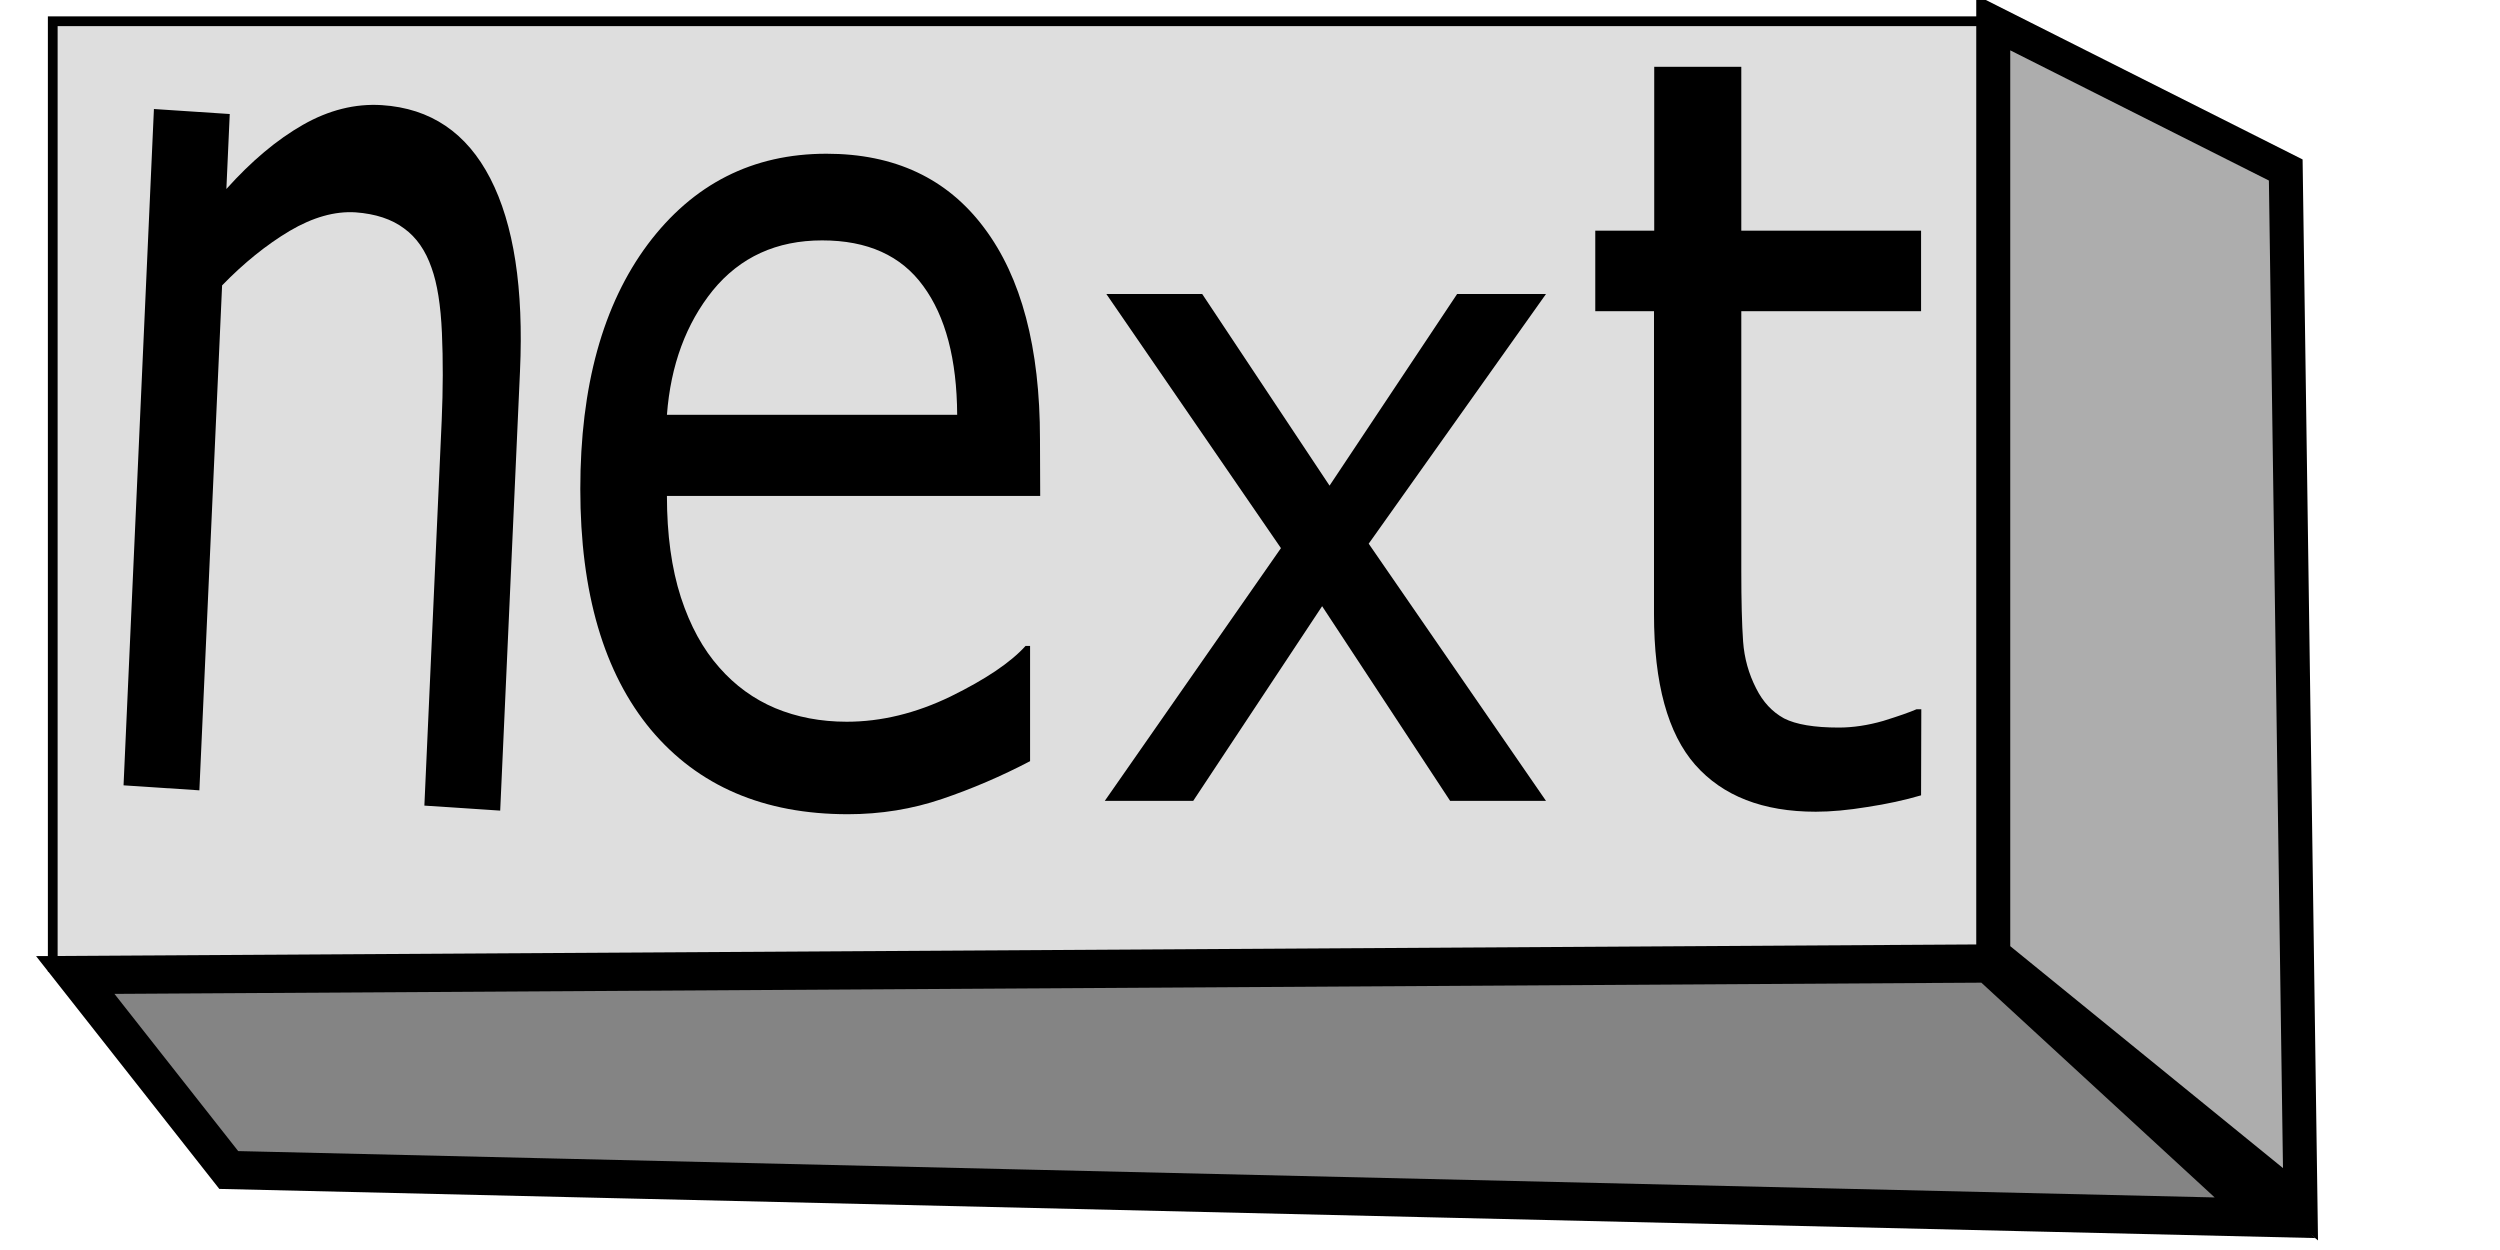 <?xml version="1.0" encoding="UTF-8" standalone="no"?>
<svg
   xmlns:dc="http://purl.org/dc/elements/1.1/"
   xmlns:cc="http://creativecommons.org/ns#"
   xmlns:rdf="http://www.w3.org/1999/02/22-rdf-syntax-ns#"
   xmlns:svg="http://www.w3.org/2000/svg"
   xmlns="http://www.w3.org/2000/svg"
   xmlns:sodipodi="http://sodipodi.sourceforge.net/DTD/sodipodi-0.dtd"
   xmlns:inkscape="http://www.inkscape.org/namespaces/inkscape"
   width="10mm"
   height="5mm"
   viewBox="0 0 10 5"
   version="1.1"
   id="svg890"
   inkscape:version="1.0.1 (c497b03c, 2020-09-10)"
   sodipodi:docname="computerscare-next-button.svg">
  <defs
     id="defs884" />
  <sodipodi:namedview
     id="base"
     pagecolor="#ffffff"
     bordercolor="#666666"
     borderopacity="1.0"
     inkscape:pageopacity="0.0"
     inkscape:pageshadow="2"
     inkscape:zoom="7.919596"
     inkscape:cx="39.790474"
     inkscape:cy="-4.8818861"
     inkscape:document-units="mm"
     inkscape:current-layer="text1567"
     showgrid="false"
     units="mm"
     inkscape:window-width="1440"
     inkscape:window-height="855"
     inkscape:window-x="0"
     inkscape:window-y="23"
     inkscape:window-maximized="1"
     inkscape:snap-global="false"
     inkscape:document-rotation="0" />
  <g
     inkscape:label="Layer 1"
     inkscape:groupmode="layer"
     id="layer1"
     transform="translate(0,-292)">
    <g
       aria-label="rst"
       style="font-style:normal;font-weight:normal;font-size:6.296px;line-height:1.25;font-family:sans-serif;letter-spacing:0px;word-spacing:0px;fill:#000000;fill-opacity:1;stroke:none;stroke-width:0.157"
       id="text1460">
      <rect
         style="fill:#dedede;fill-opacity:1;stroke:#000000;stroke-width:0.039;stroke-opacity:1"
         id="rect2390"
         width="7.786"
         height="3.782"
         x="0.211"
         y="292.085" />
      <path
         style="fill:#adadad;fill-opacity:1;stroke:#000000;stroke-width:0.136;stroke-linecap:butt;stroke-linejoin:miter;stroke-miterlimit:4;stroke-dasharray:none;stroke-opacity:1"
         d="m 7.973,292.091 1.17,0.589 0.059,4.137 -1.229,-1 z"
         id="path2394"
         inkscape:connector-curvature="0"
         sodipodi:nodetypes="ccccc" />
      <path
         style="fill:#848484;fill-opacity:1;stroke:#000000;stroke-width:0.153;stroke-linecap:butt;stroke-linejoin:miter;stroke-miterlimit:4;stroke-dasharray:none;stroke-opacity:1"
         d="m 0.301,295.9 0.614,0.78 8.145,0.191 -1.105,-1.017 z"
         id="path2396"
         inkscape:connector-curvature="0"
         sodipodi:nodetypes="ccccc" />
      <g
         aria-label="next"
         transform="matrix(0.9,0,0,1.111,0.1,4.176)"
         id="text1567"
         style="font-style:normal;font-weight:normal;font-size:3.678px;line-height:1.25;font-family:sans-serif;fill:#000000;fill-opacity:1;stroke:none;stroke-width:0.014">
        <path
           d="m 2.112,261.986 -0.337,-0.018 0.077,-1.387 q 0.009,-0.168 0.001,-0.315 -0.008,-0.149 -0.046,-0.234 -0.04,-0.094 -0.122,-0.142 -0.082,-0.05 -0.216,-0.058 -0.138,-0.007 -0.293,0.067 -0.155,0.075 -0.3,0.196 l -0.101,1.818 -0.337,-0.018 0.135,-2.435 0.337,0.018 -0.015,0.27 q 0.167,-0.151 0.34,-0.231 0.173,-0.08 0.351,-0.071 0.325,0.017 0.482,0.264 0.157,0.247 0.132,0.694 z"
           style="stroke-width:0.016"
           id="path1569" />
        <path
           d="M 4.512,260.853 H 2.853 q 0,0.209 0.062,0.365 0.062,0.154 0.171,0.253 0.105,0.097 0.248,0.146 0.145,0.049 0.318,0.049 0.23,0 0.462,-0.091 0.234,-0.093 0.333,-0.182 h 0.02 v 0.415 q -0.191,0.081 -0.391,0.136 -0.2,0.055 -0.419,0.055 -0.56,0 -0.875,-0.304 -0.314,-0.306 -0.314,-0.867 0,-0.555 0.3,-0.881 0.302,-0.326 0.794,-0.326 0.455,0 0.701,0.267 0.248,0.267 0.248,0.76 z m -0.369,-0.292 q -0.002,-0.3 -0.151,-0.464 -0.147,-0.164 -0.449,-0.164 -0.304,0 -0.486,0.18 -0.179,0.18 -0.204,0.448 z"
           style="stroke-width:0.016"
           id="path1571" />
        <path
           d="M 6.76,261.951 H 6.334 l -0.569,-0.701 -0.573,0.701 h -0.393 l 0.783,-0.91 -0.776,-0.915 h 0.426 l 0.566,0.69 0.567,-0.69 h 0.395 l -0.788,0.899 z"
           style="stroke-width:0.014"
           id="path1573" />
        <path
           d="m 8.427,261.931 q -0.109,0.026 -0.239,0.042 -0.128,0.017 -0.229,0.017 -0.352,0 -0.536,-0.169 -0.183,-0.169 -0.183,-0.542 v -1.091 H 6.979 v -0.29 h 0.262 v -0.59 h 0.387 v 0.59 h 0.799 v 0.29 H 7.628 v 0.935 q 0,0.162 0.008,0.254 0.008,0.09 0.058,0.169 0.045,0.073 0.124,0.108 0.08,0.033 0.243,0.033 0.095,0 0.198,-0.024 0.103,-0.026 0.148,-0.042 h 0.021 z"
           style="stroke-width:0.016"
           id="path1575" />
      </g>
    </g>
  </g>
</svg>
